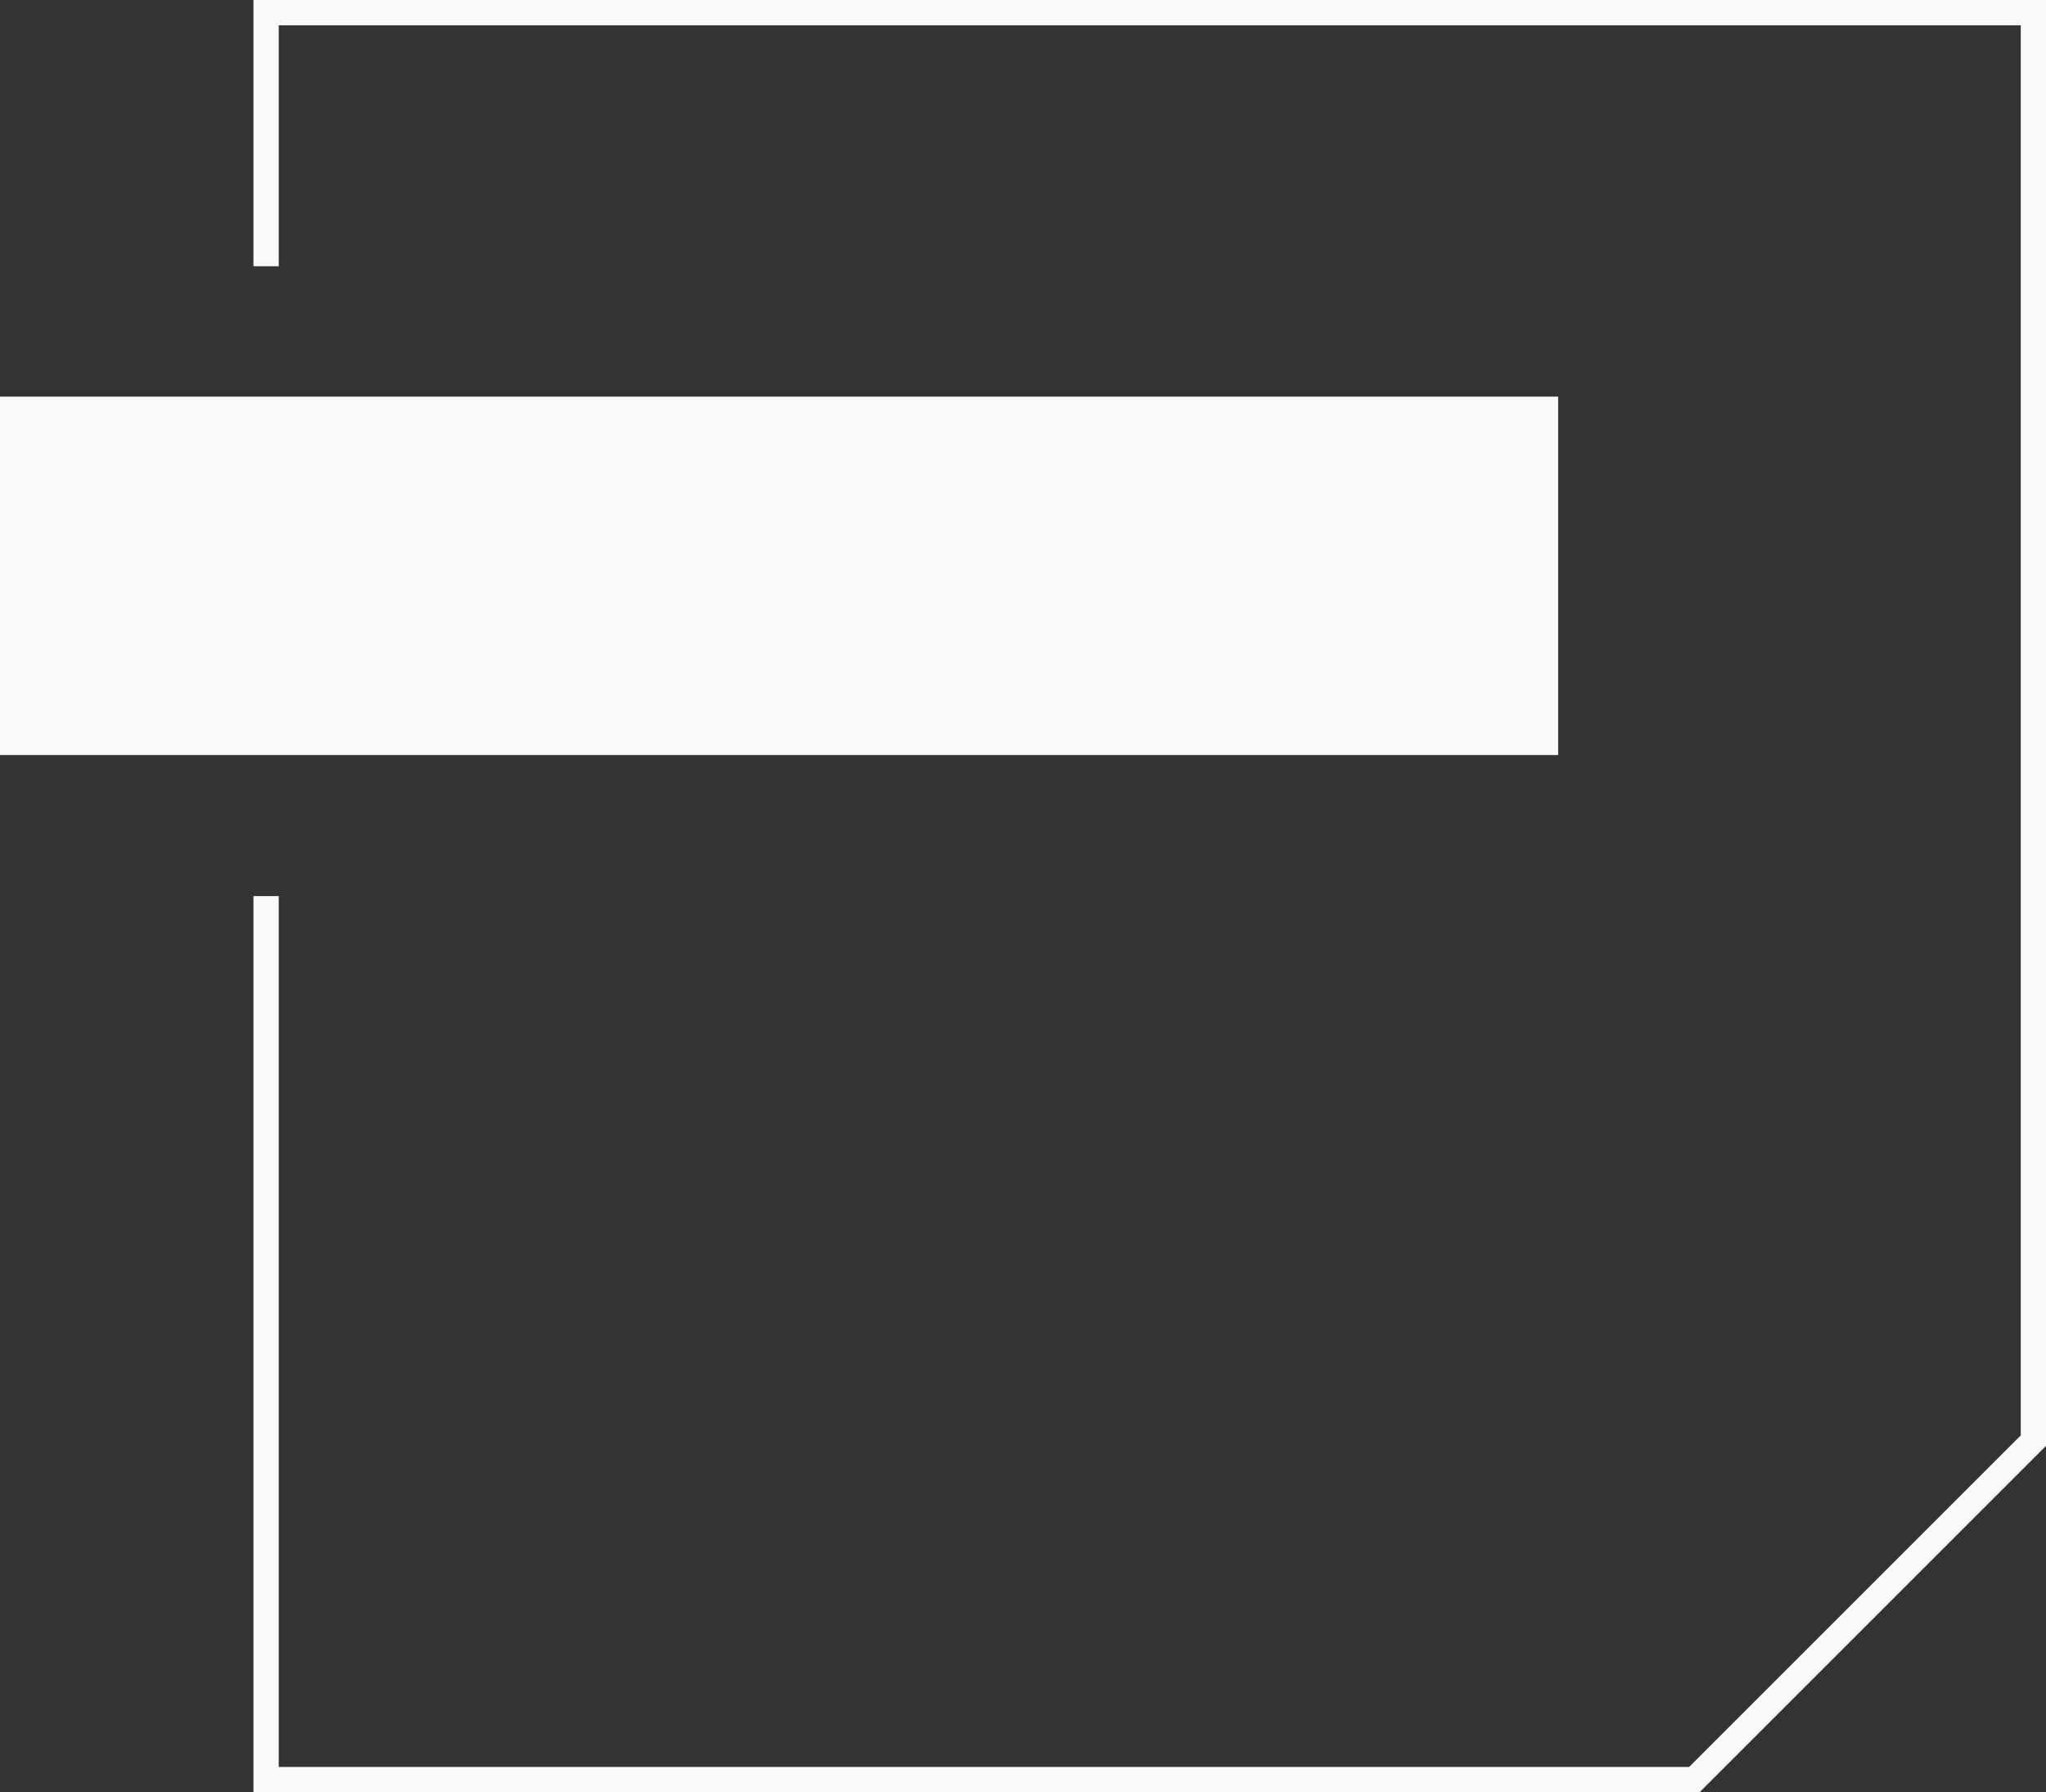 <?xml version="1.0" encoding="utf-8"?>
<!-- Generator: Adobe Illustrator 24.0.0, SVG Export Plug-In . SVG Version: 6.00 Build 0)  -->
<svg version="1.1" id="Слой_1" xmlns="http://www.w3.org/2000/svg" xmlns:xlink="http://www.w3.org/1999/xlink" x="0px" y="0px"
	 viewBox="0 0 296.76 260" style="enable-background:new 0 0 296.76 260;" xml:space="preserve">
<rect x="0" y="0" width="296.76" height="260" fill="#333333" stroke="none"/>
<style type="text/css">
	.st0{fill:#F9F9F9;}
</style>
<g>
	<rect y="57.53" class="st0" width="226" height="52"/>
	<g>
		<polygon class="st0" points="226.28,0 36.76,0 36.76,38.63 40.43,38.63 40.43,3.67 222.61,3.67 293.1,3.67 293.1,189.33 
			293.1,208.23 245,256.33 40.43,256.33 40.43,130 36.76,130 36.76,260 246.51,260 296.76,209.75 296.76,192.99 296.76,0 		"/>
	</g>
</g>
</svg>

